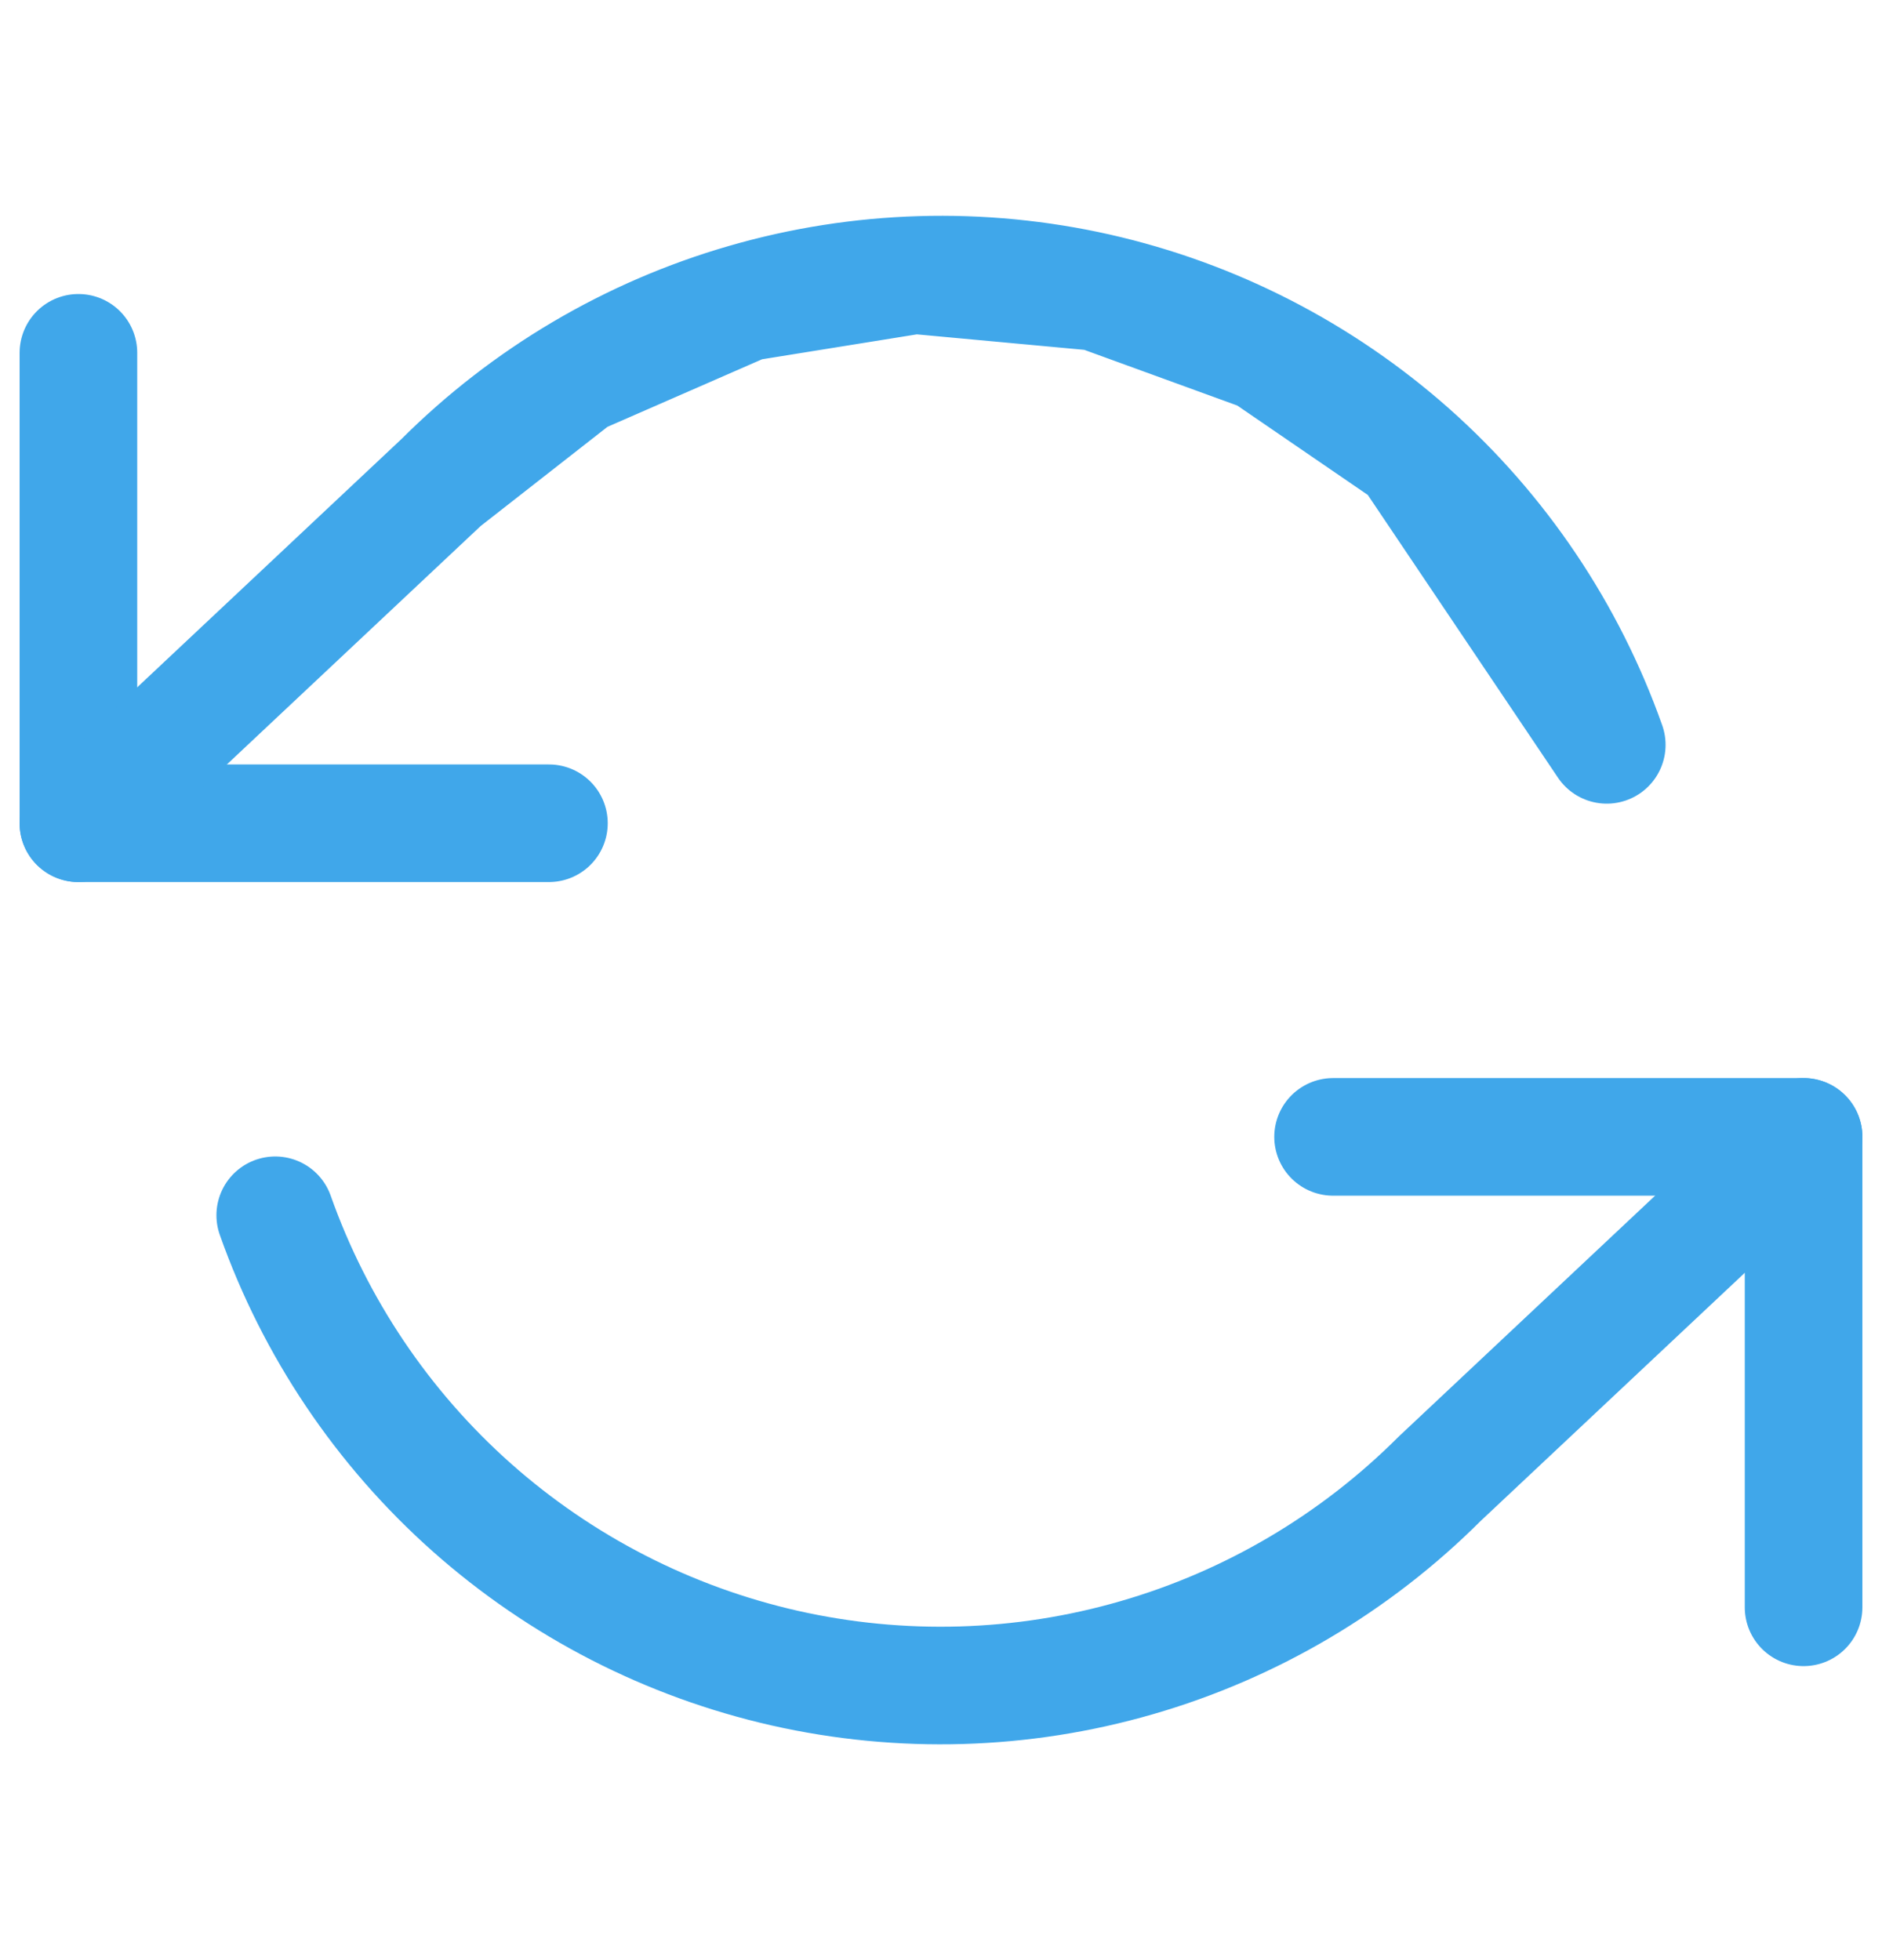 <svg width="24" height="25" viewBox="0 0 24 25" fill="none" xmlns="http://www.w3.org/2000/svg">
<path d="M1 4.5V10.5H7" stroke="#40A7EA" stroke-width="1.5" stroke-linecap="round" stroke-linejoin="round"/>
<path d="M23 20.5V14.5H17" stroke="#40A7EA" stroke-width="1.5" stroke-linecap="round" stroke-linejoin="round"/>
<path d="M17.985 5.775C19.121 6.785 19.983 8.067 20.49 9.5L17.985 5.775ZM17.985 5.775C16.848 4.766 15.475 4.06 13.992 3.724M17.985 5.775L16.124 4.5L13.992 3.724M13.992 3.724C12.509 3.389 10.965 3.434 9.505 3.857M13.992 3.724L11.667 3.509L9.505 3.857M9.505 3.857C8.044 4.279 6.715 5.065 5.64 6.14M9.505 3.857L7.359 4.795L5.64 6.14M5.64 6.14L1 10.5M23 14.5L18.36 18.86C17.285 19.935 15.956 20.721 14.495 21.143C13.035 21.566 11.491 21.611 10.008 21.276C8.525 20.94 7.152 20.235 6.015 19.225C4.879 18.215 4.017 16.933 3.51 15.5" stroke="#40A7EA" stroke-width="1.5" stroke-linecap="round" stroke-linejoin="round"/>
</svg>
